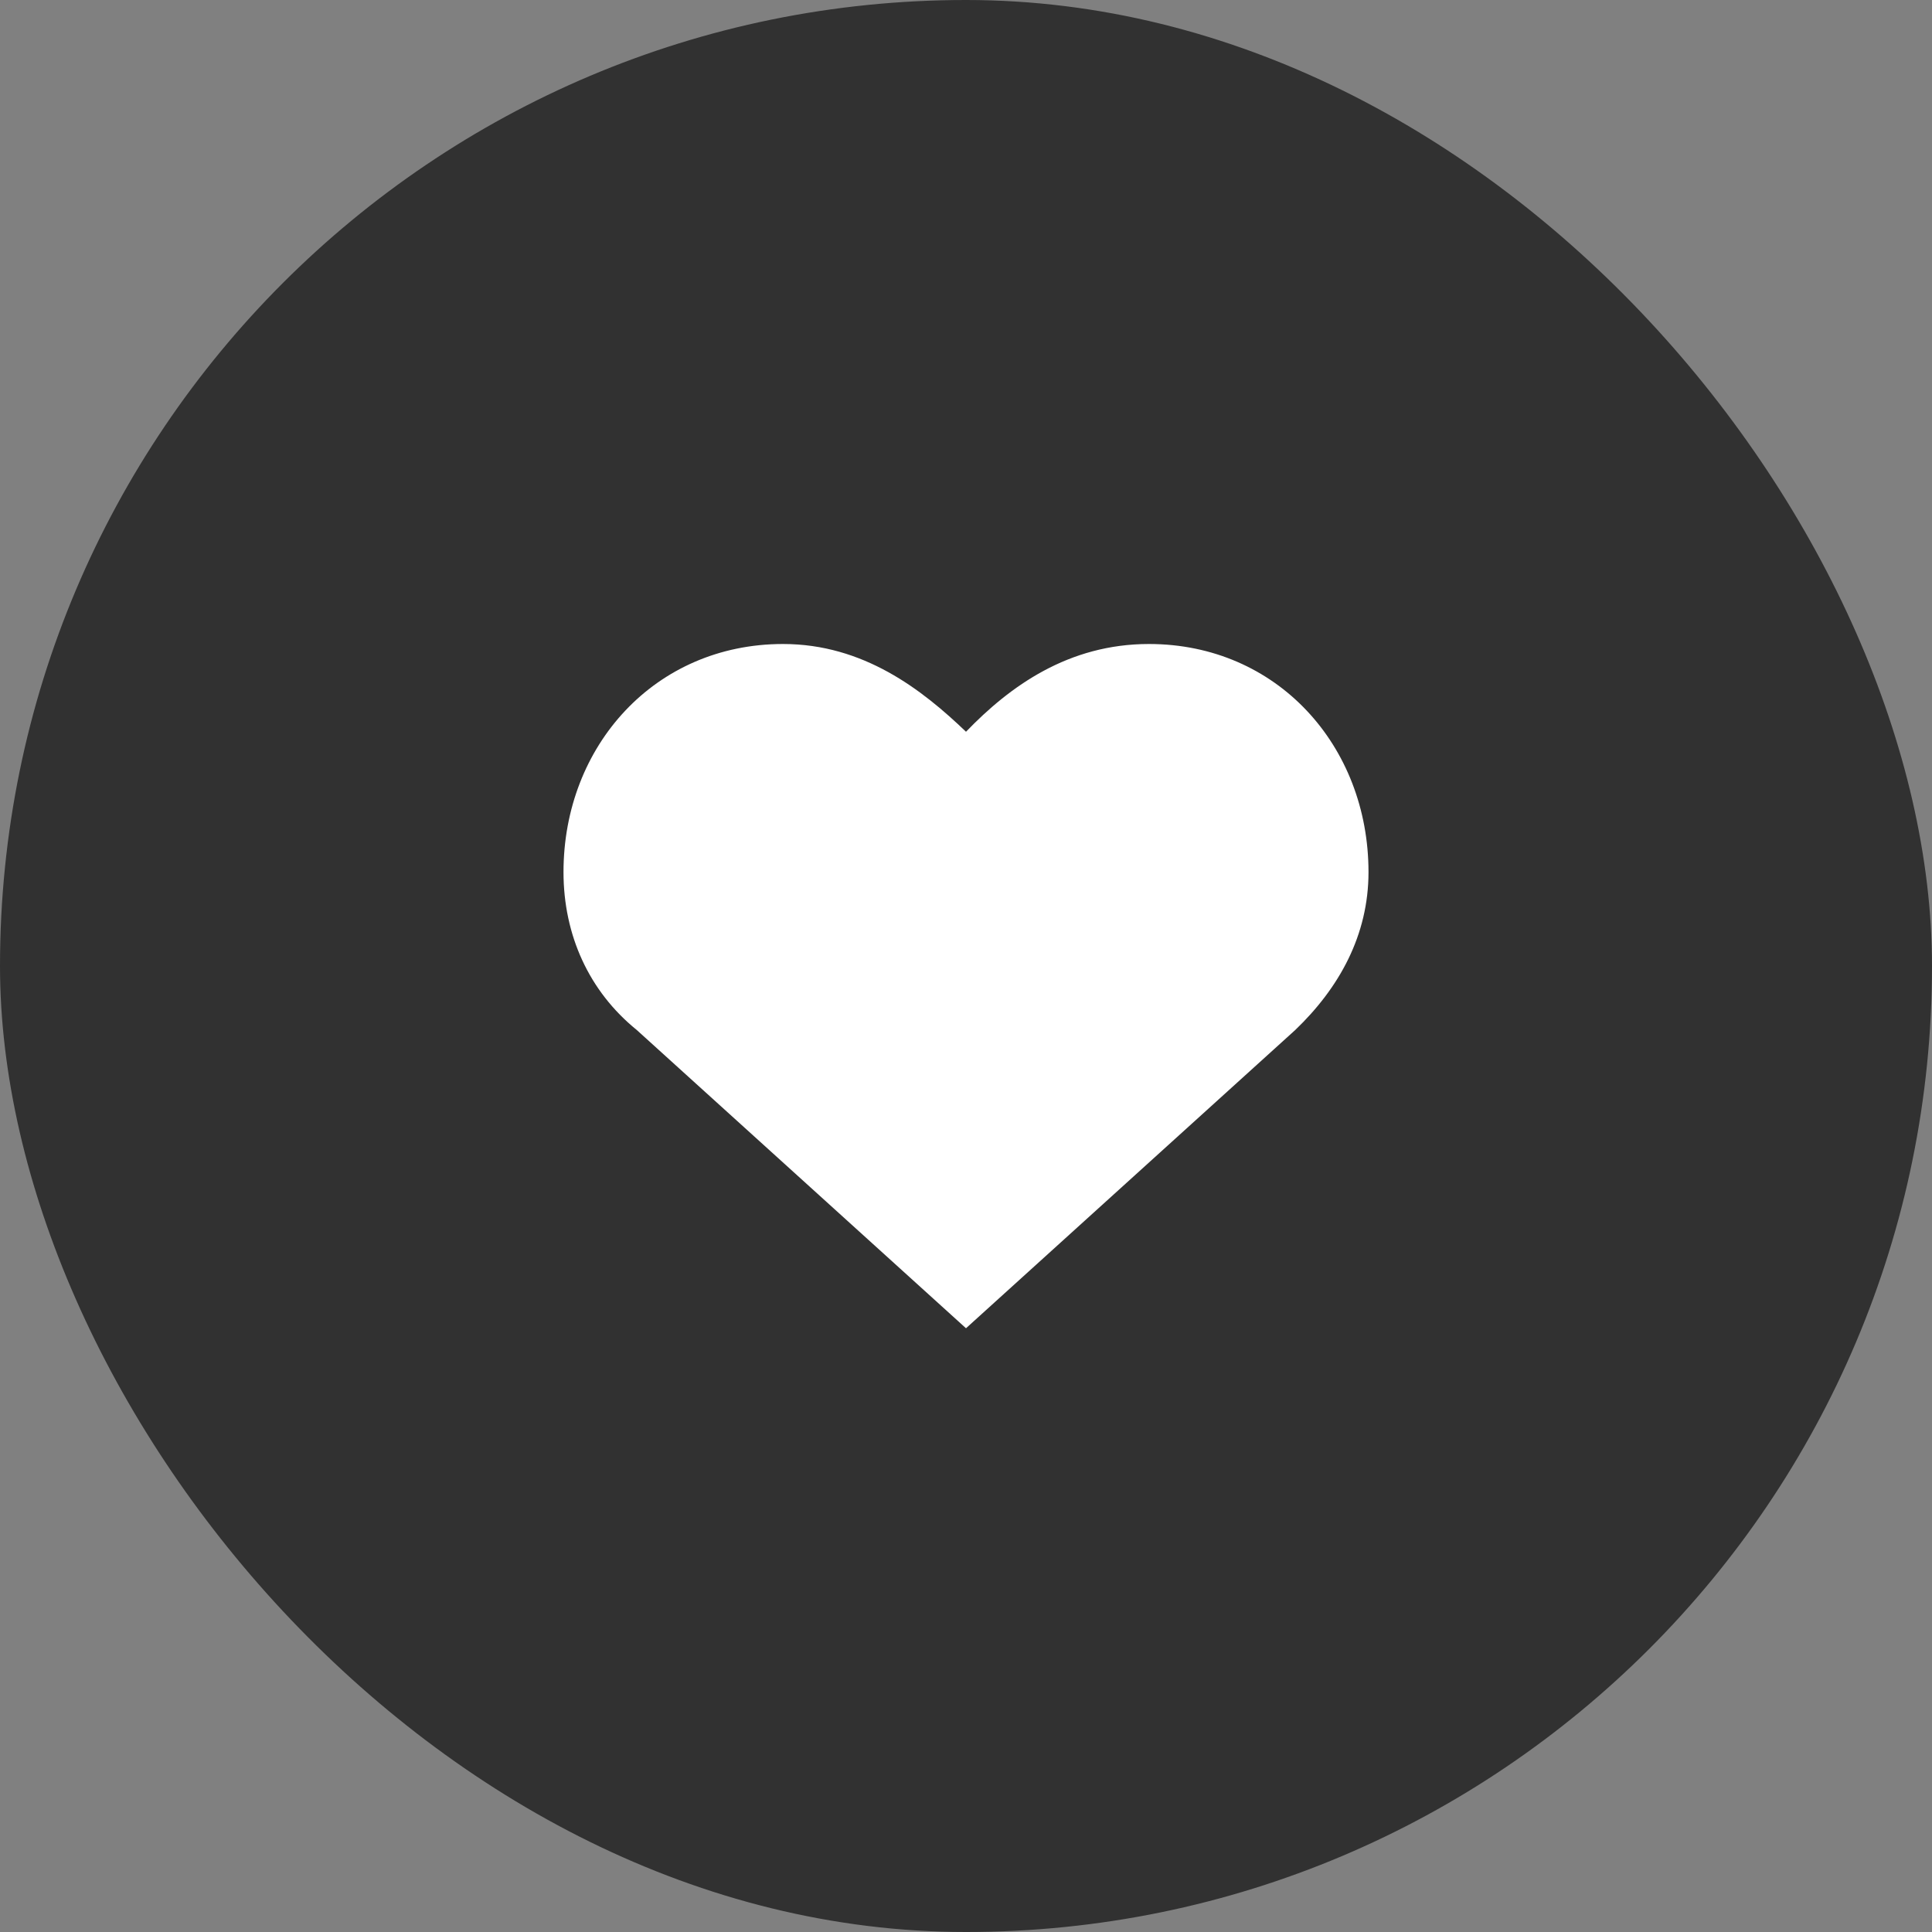<svg width="24" height="24" fill="none" xmlns="http://www.w3.org/2000/svg"><rect width="100%" height="100%" fill="#808080" stroke="none"/><rect width="24" height="24" rx="12" fill="#313131"/><path d="M14.273 8c-1 0-1.727.523-2.273 1.09C11.454 8.567 10.727 8 9.727 8 8.137 8 7 9.264 7 10.833c0 .785.318 1.482.91 1.962L12 16.5l4.09-3.705c.546-.523.91-1.177.91-1.962C17 9.264 15.864 8 14.273 8z" fill="#fff"/></svg>